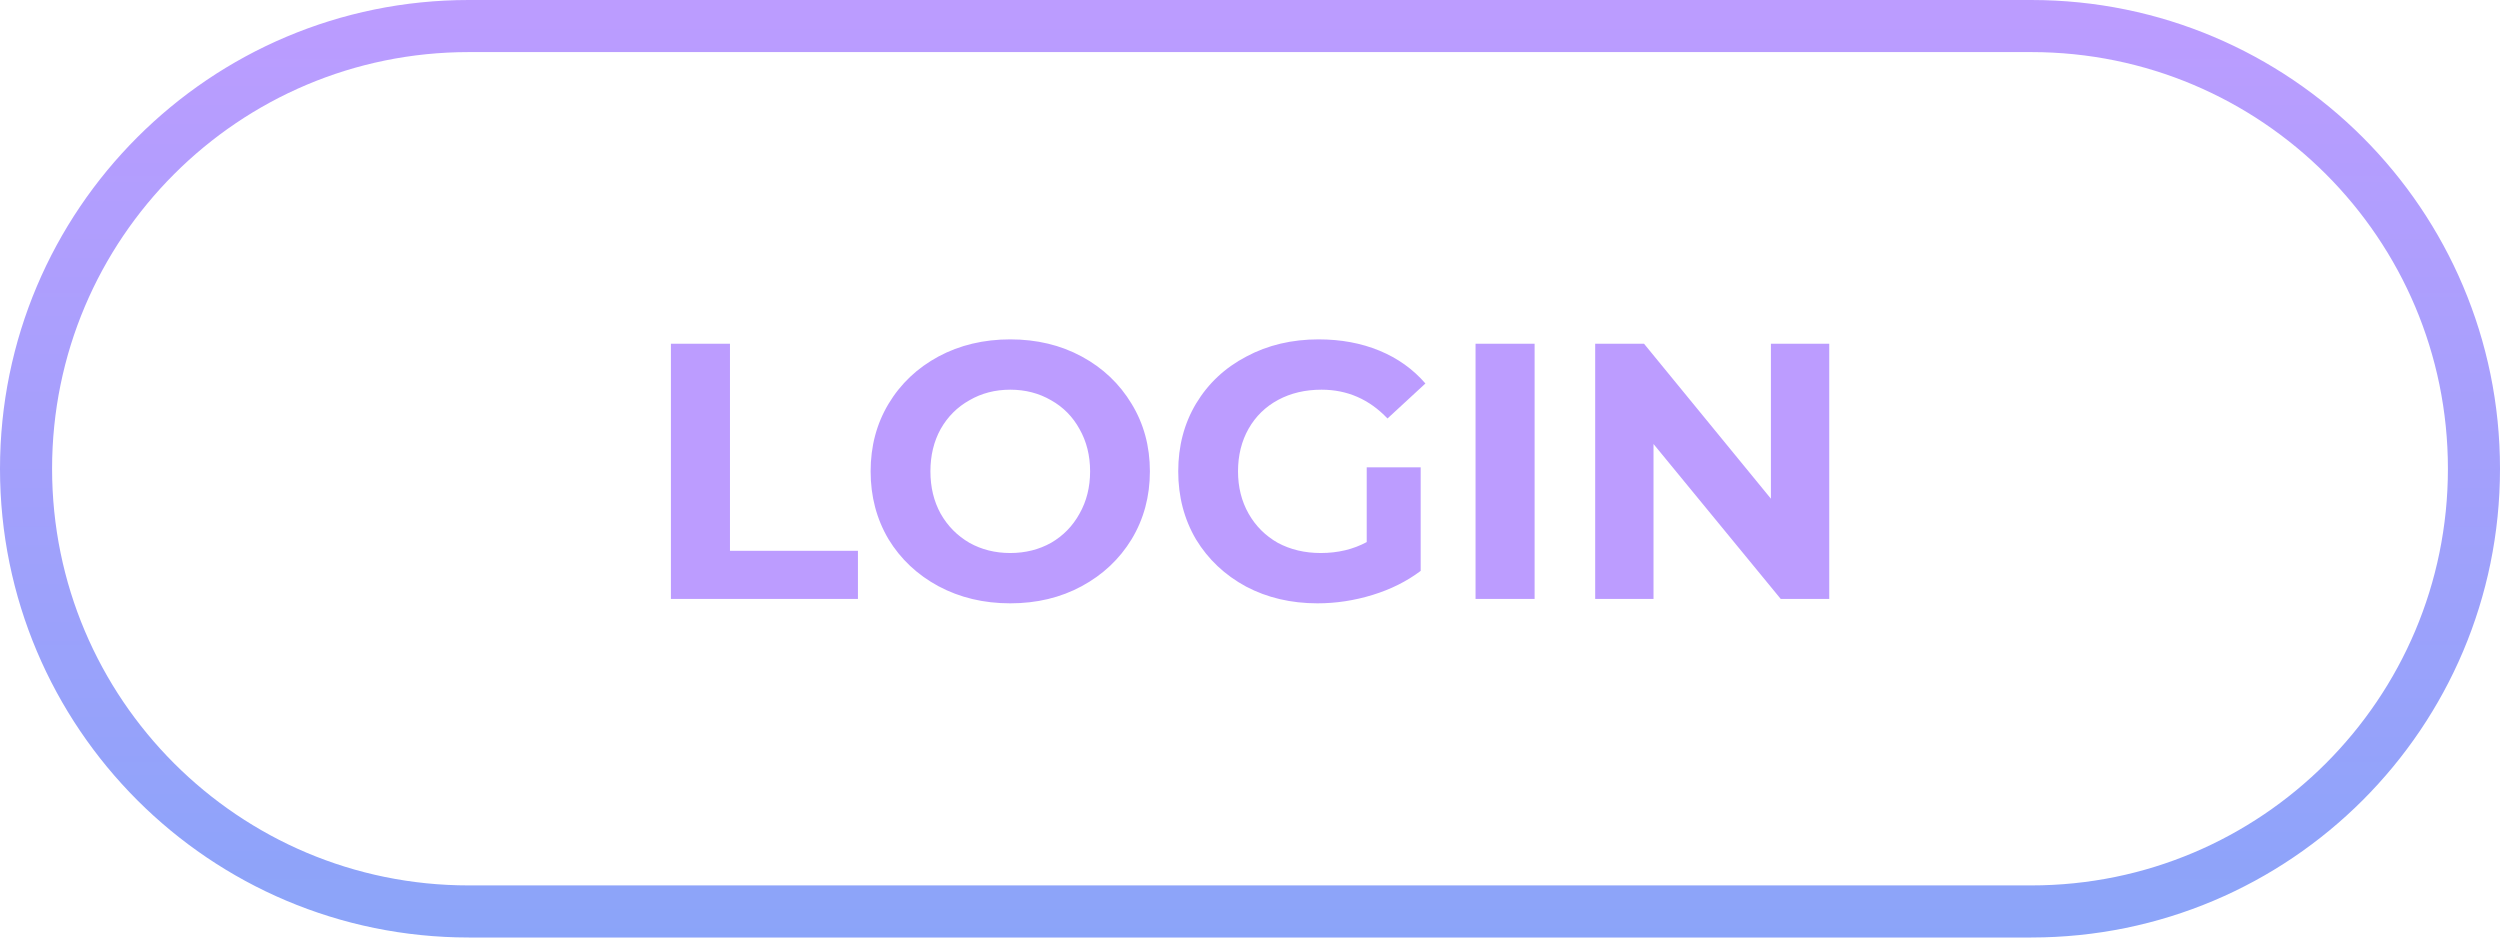 <svg width="96" height="36" viewBox="0 0 96 36" fill="none" xmlns="http://www.w3.org/2000/svg">
<path d="M1 18C1 8.611 8.611 1 18 1H78C87.389 1 95 8.611 95 18C95 27.389 87.389 35 78 35H18C8.611 35 1 27.389 1 18Z" stroke="url(#paint0_linear)" stroke-width="2"/>
<path d="M25.763 13.2H28.031V21.152H32.945V23H25.763V13.2ZM38.794 23.168C37.776 23.168 36.857 22.949 36.036 22.51C35.224 22.071 34.584 21.469 34.118 20.704C33.66 19.929 33.432 19.061 33.432 18.1C33.432 17.139 33.66 16.275 34.118 15.51C34.584 14.735 35.224 14.129 36.036 13.69C36.857 13.251 37.776 13.032 38.794 13.032C39.811 13.032 40.726 13.251 41.538 13.69C42.35 14.129 42.989 14.735 43.456 15.51C43.922 16.275 44.156 17.139 44.156 18.1C44.156 19.061 43.922 19.929 43.456 20.704C42.989 21.469 42.35 22.071 41.538 22.51C40.726 22.949 39.811 23.168 38.794 23.168ZM38.794 21.236C39.372 21.236 39.895 21.105 40.362 20.844C40.828 20.573 41.192 20.2 41.454 19.724C41.724 19.248 41.86 18.707 41.86 18.1C41.86 17.493 41.724 16.952 41.454 16.476C41.192 16 40.828 15.631 40.362 15.37C39.895 15.099 39.372 14.964 38.794 14.964C38.215 14.964 37.692 15.099 37.226 15.37C36.759 15.631 36.39 16 36.12 16.476C35.858 16.952 35.728 17.493 35.728 18.1C35.728 18.707 35.858 19.248 36.12 19.724C36.39 20.2 36.759 20.573 37.226 20.844C37.692 21.105 38.215 21.236 38.794 21.236ZM52.482 17.946H54.554V21.922C54.022 22.323 53.406 22.631 52.706 22.846C52.006 23.061 51.302 23.168 50.592 23.168C49.575 23.168 48.66 22.953 47.848 22.524C47.036 22.085 46.397 21.483 45.93 20.718C45.473 19.943 45.244 19.071 45.244 18.1C45.244 17.129 45.473 16.261 45.93 15.496C46.397 14.721 47.041 14.119 47.862 13.69C48.684 13.251 49.608 13.032 50.634 13.032C51.493 13.032 52.272 13.177 52.972 13.466C53.672 13.755 54.26 14.175 54.736 14.726L53.28 16.07C52.58 15.333 51.736 14.964 50.746 14.964C50.121 14.964 49.566 15.095 49.08 15.356C48.595 15.617 48.217 15.986 47.946 16.462C47.676 16.938 47.54 17.484 47.54 18.1C47.54 18.707 47.676 19.248 47.946 19.724C48.217 20.2 48.59 20.573 49.066 20.844C49.552 21.105 50.102 21.236 50.718 21.236C51.372 21.236 51.96 21.096 52.482 20.816V17.946ZM56.661 13.2H58.929V23H56.661V13.2ZM70.243 13.2V23H68.381L63.495 17.05V23H61.255V13.2H63.131L68.003 19.15V13.2H70.243Z" fill="#BC9CFF"/>
<defs>
<linearGradient id="paint0_linear" x1="48" y1="0" x2="48" y2="36" gradientUnits="userSpaceOnUse">
<stop stop-color="#BC9CFF"/>
<stop offset="1" stop-color="#8BA4F9"/>
</linearGradient>
</defs>
</svg>
